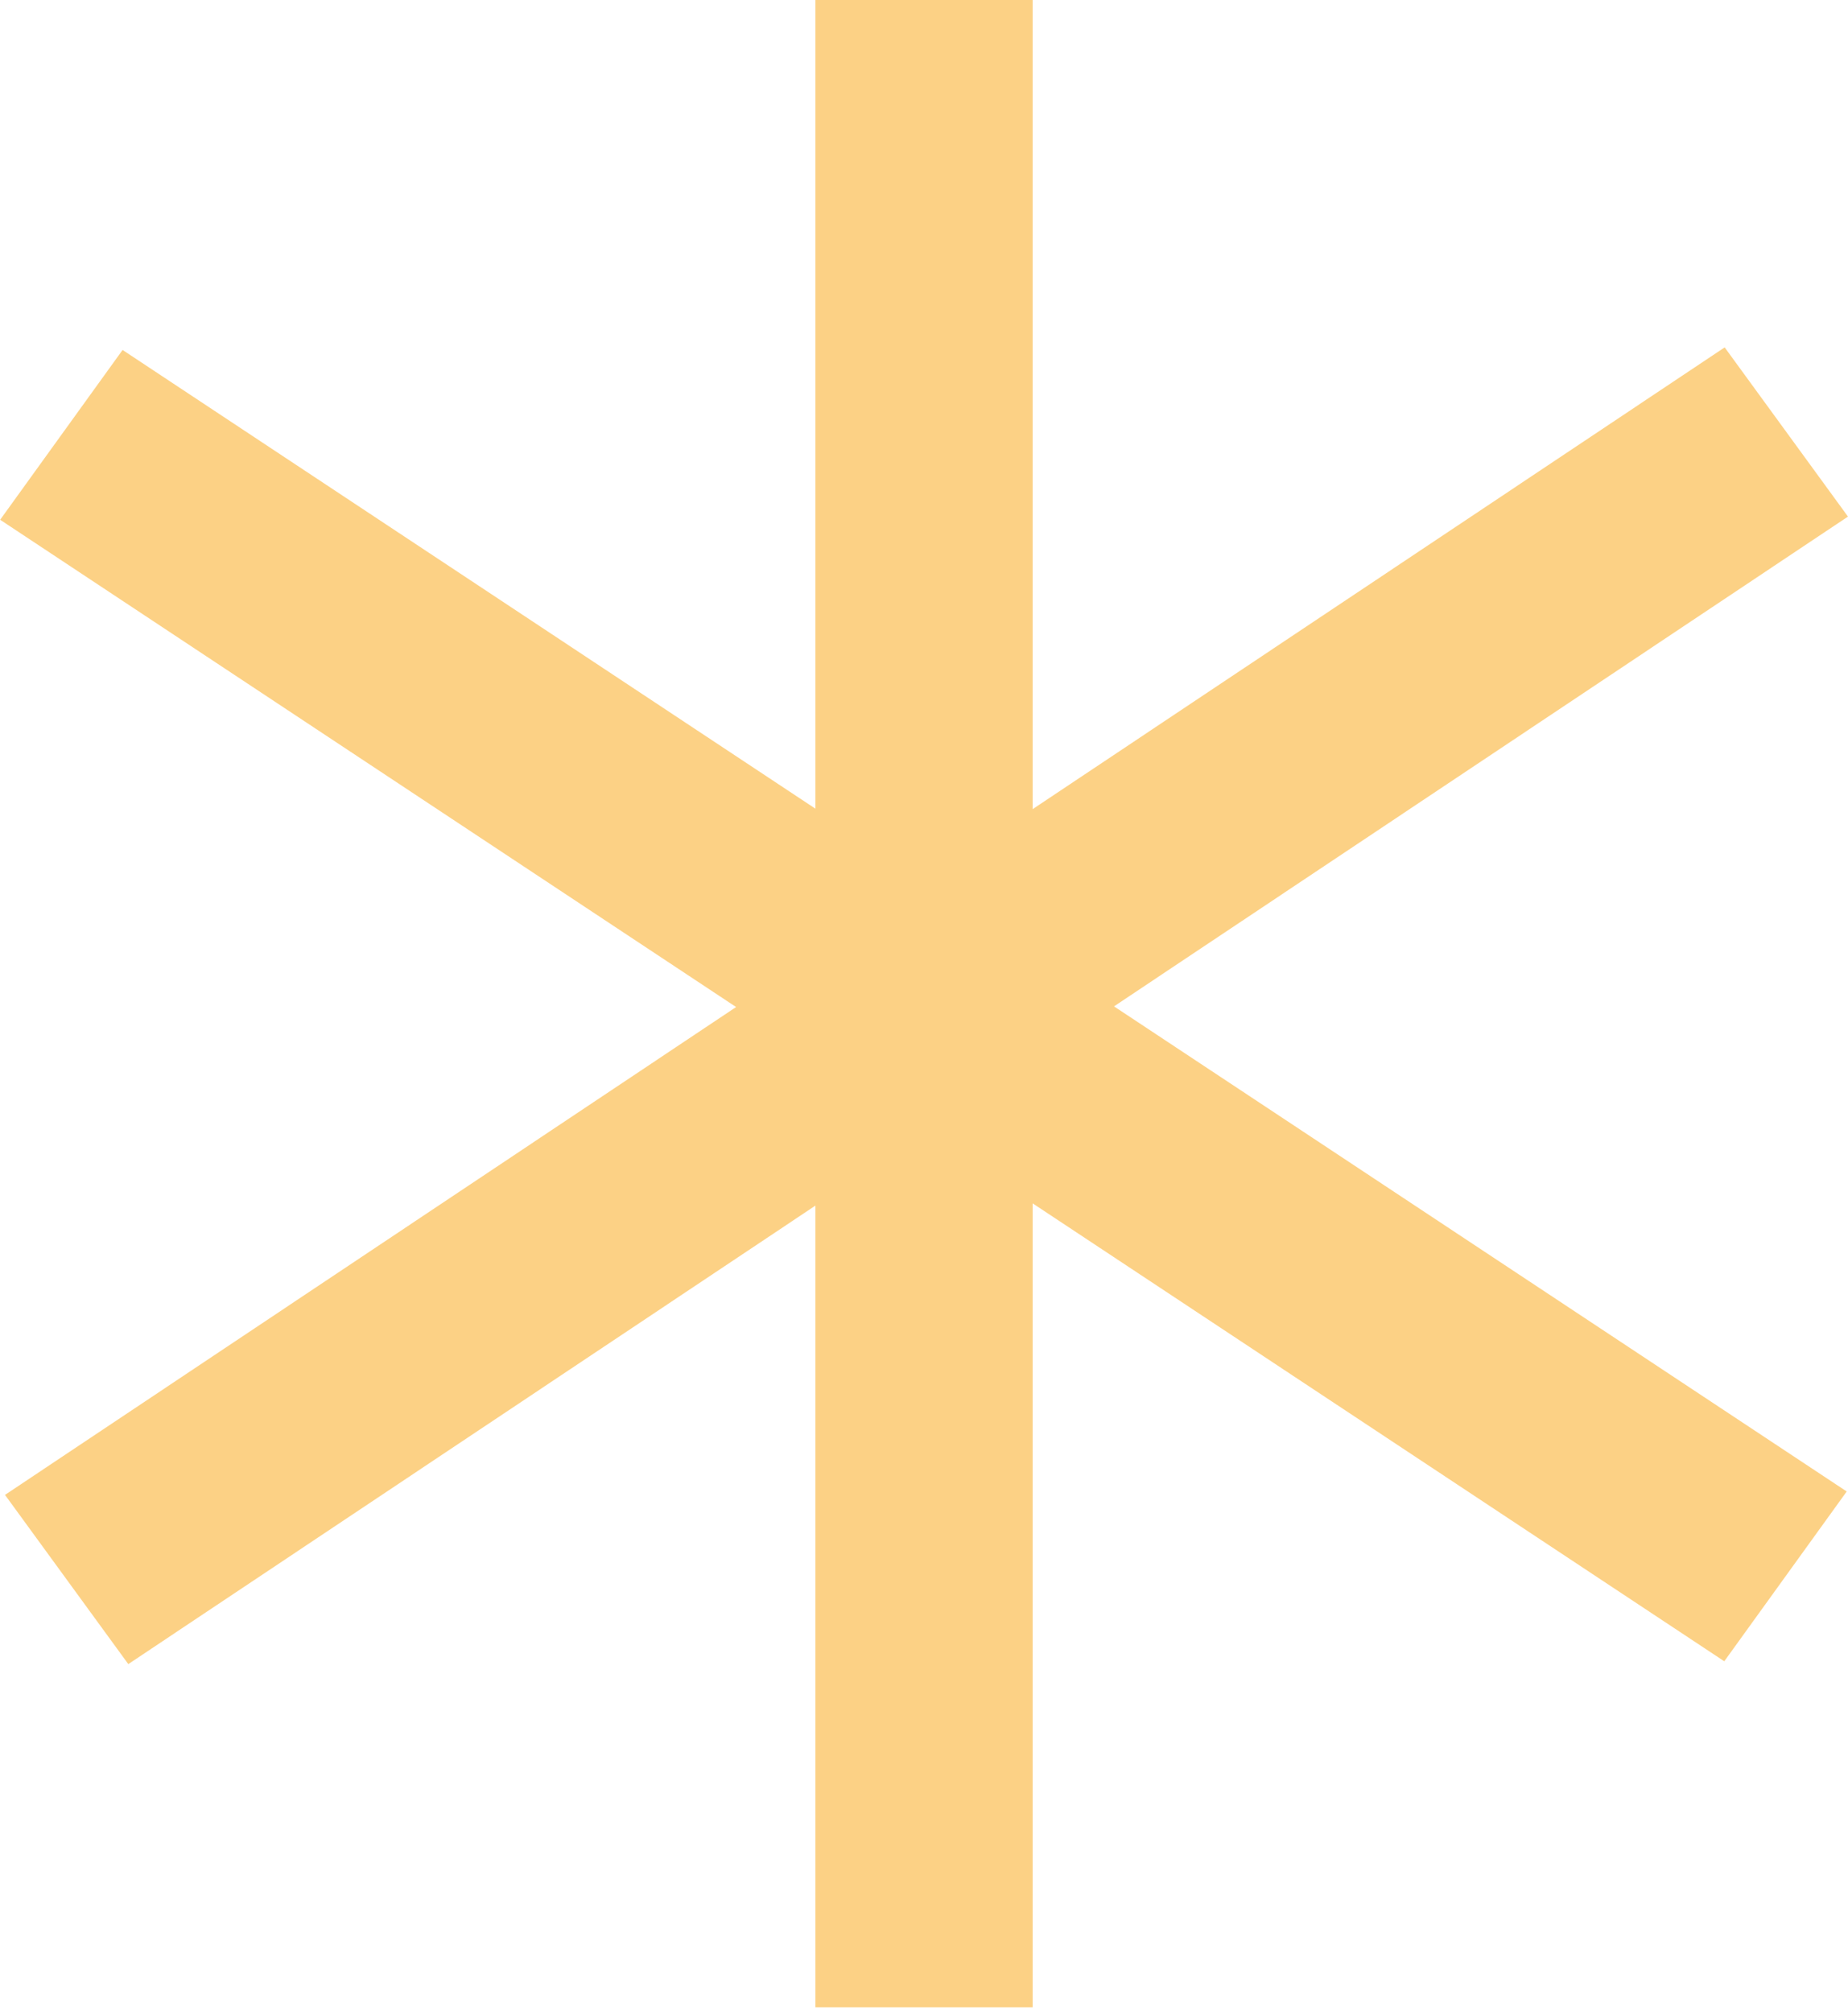 <svg width="68" height="74" viewBox="0 0 68 74" fill="none" xmlns="http://www.w3.org/2000/svg">
<g id="Group 24">
<g id="Group 8" opacity="0.5">
<rect id="Rectangle 202" x="30.004" width="7.994" height="73.839" fill="#FAA40C"/>
<rect id="Rectangle 203" width="7.704" height="76.056" transform="matrix(0.589 0.808 -0.832 0.555 63.462 12.778)" fill="#FAA40C"/>
<rect id="Rectangle 204" width="7.702" height="76.07" transform="matrix(-0.585 0.811 -0.834 -0.552 67.953 54.864)" fill="#FAA40C"/>
</g>
</g>
</svg>
